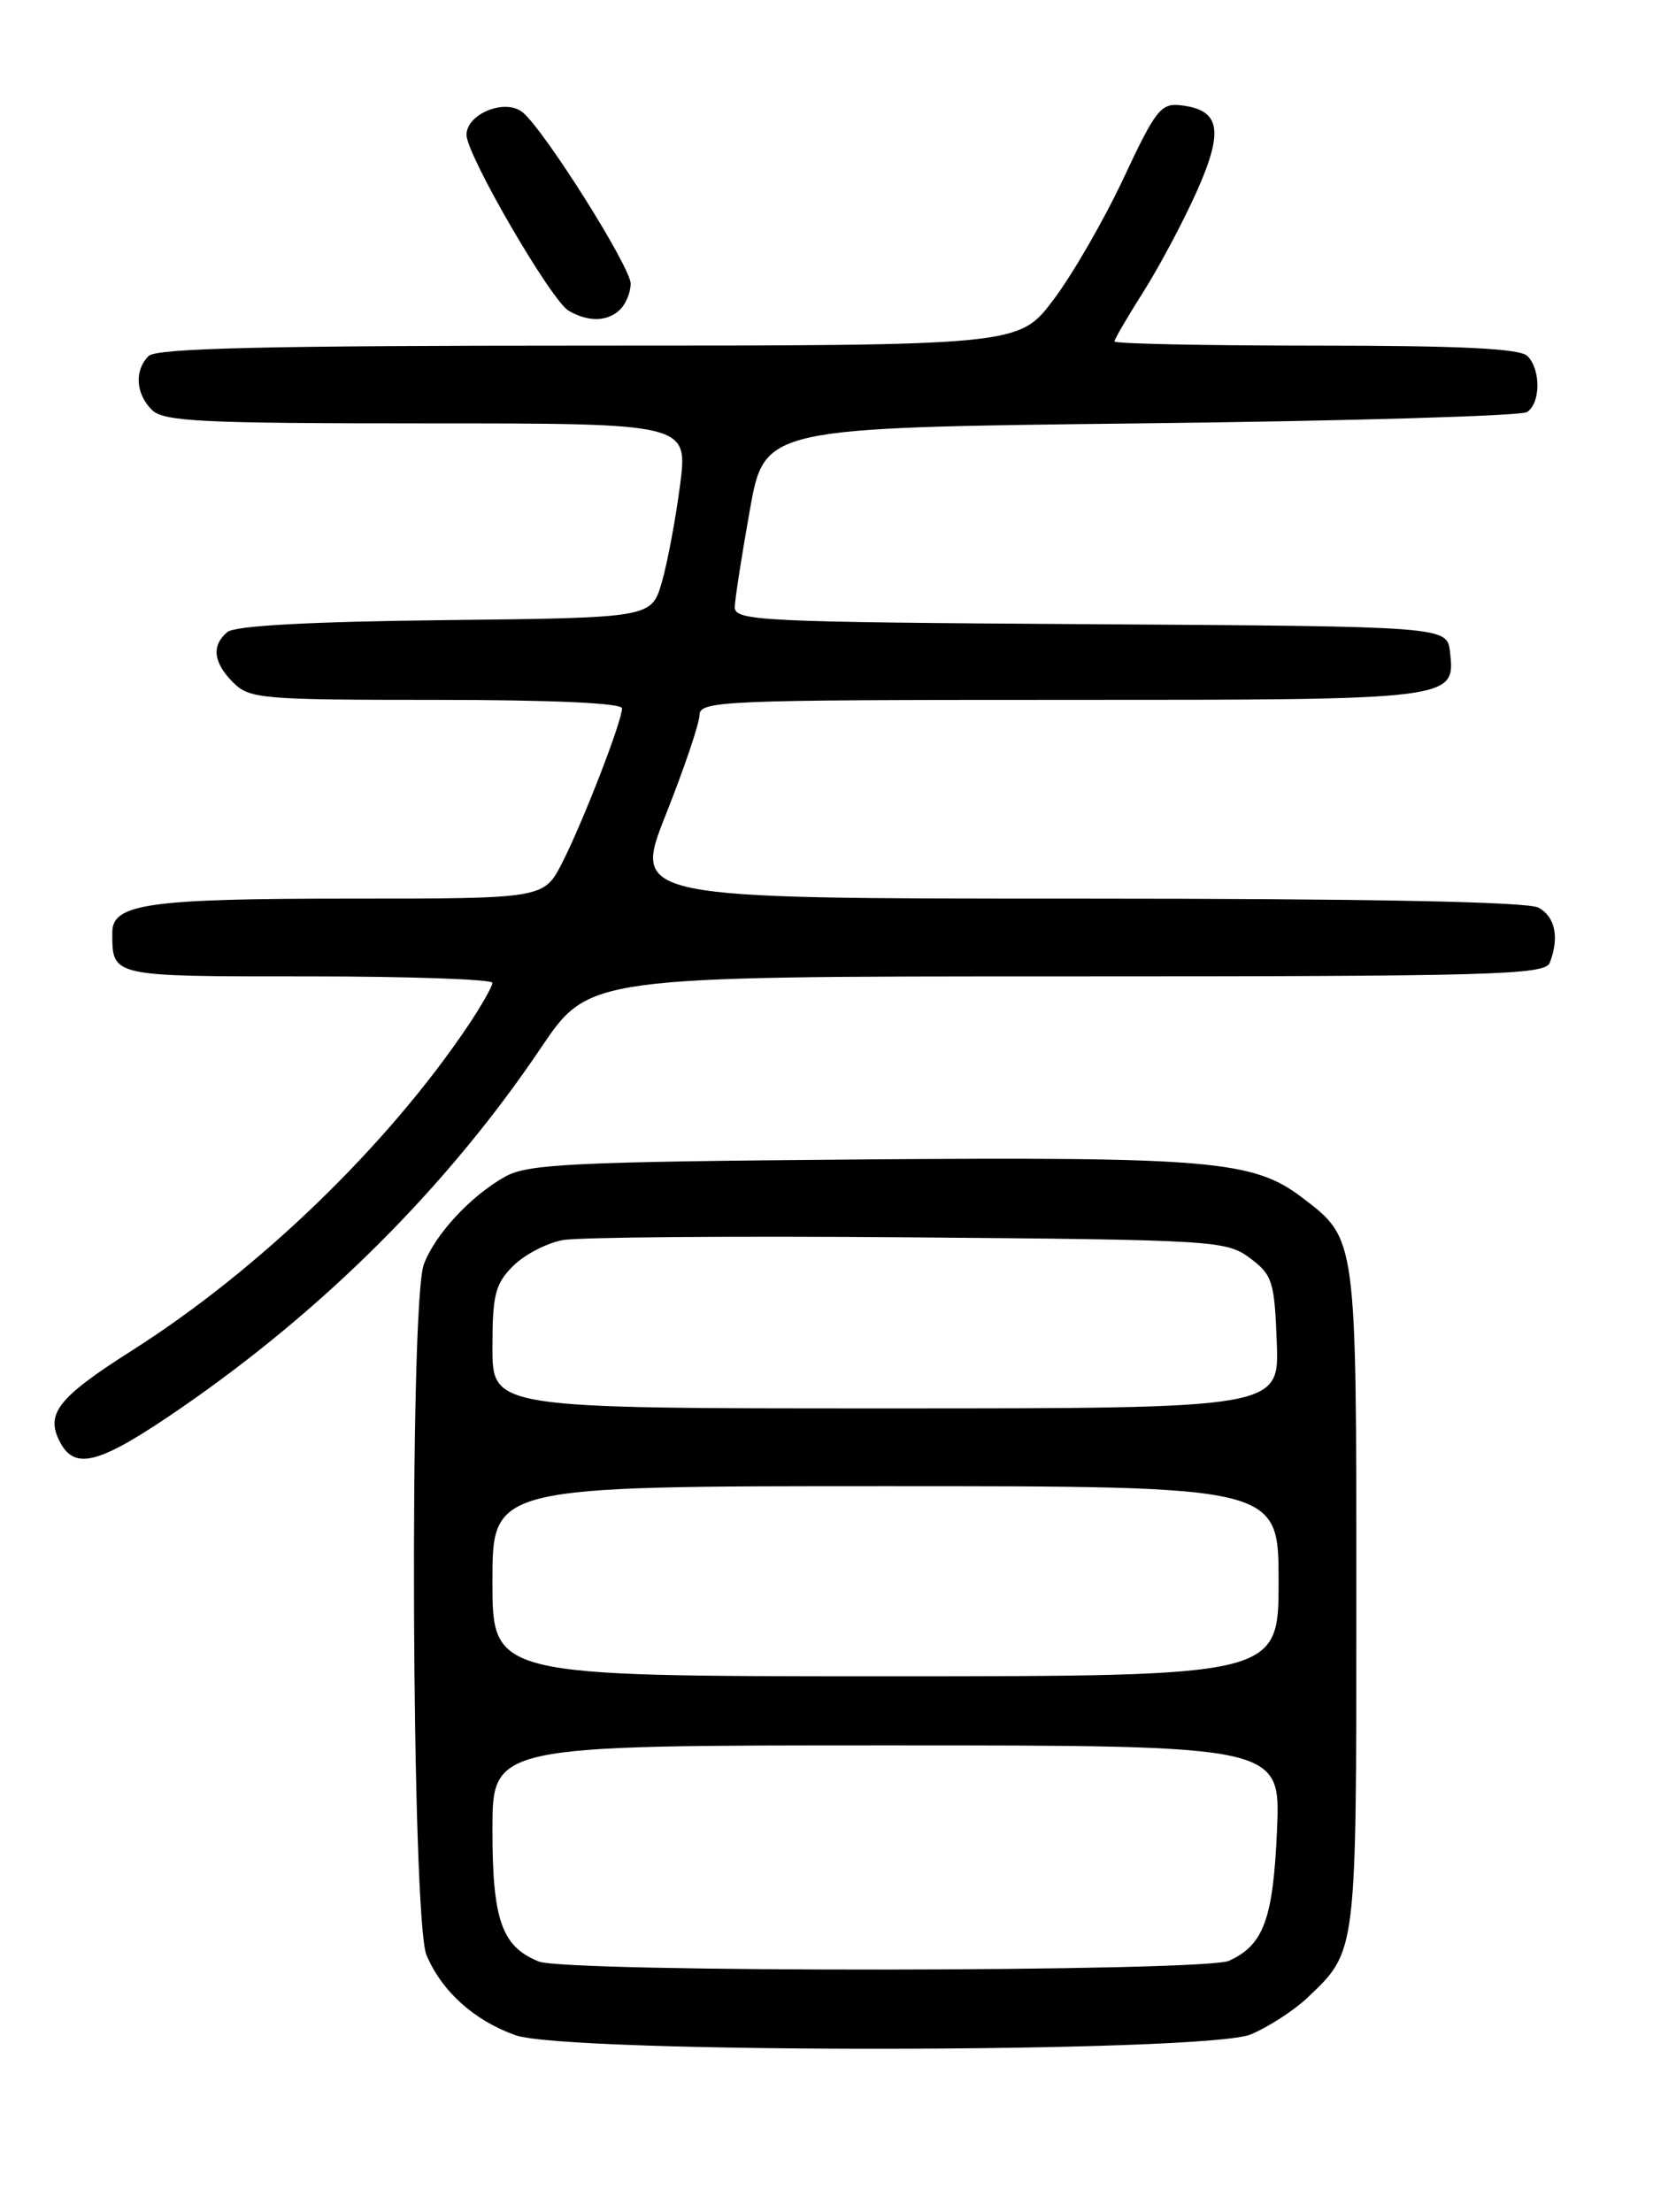 <?xml version="1.0" encoding="UTF-8" standalone="no"?>
<!DOCTYPE svg PUBLIC "-//W3C//DTD SVG 1.1//EN" "http://www.w3.org/Graphics/SVG/1.1/DTD/svg11.dtd" >
<svg xmlns="http://www.w3.org/2000/svg" xmlns:xlink="http://www.w3.org/1999/xlink" version="1.1" viewBox="0 0 194 256">
 <g >
 <path fill="currentColor"
d=" M 144.78 235.45 C 146.83 234.59 149.78 232.68 151.34 231.20 C 157.07 225.75 157.00 226.32 157.00 185.00 C 157.00 143.00 157.06 143.43 150.70 138.58 C 145.08 134.30 140.05 133.87 99.38 134.19 C 66.33 134.46 61.12 134.71 58.50 136.16 C 54.54 138.36 50.38 142.82 49.06 146.32 C 47.36 150.84 47.63 222.20 49.37 226.28 C 51.16 230.49 54.89 233.84 59.66 235.54 C 65.68 237.69 139.61 237.61 144.78 235.45 Z  M 20.83 163.04 C 37.53 151.56 51.84 137.26 62.63 121.25 C 68.19 113.00 68.19 113.00 123.49 113.00 C 172.99 113.00 178.85 112.83 179.39 111.42 C 180.52 108.49 180.01 106.08 178.07 105.04 C 176.80 104.36 158.23 104.00 124.67 104.00 C 73.21 104.00 73.21 104.00 77.08 94.25 C 79.21 88.89 80.96 83.71 80.97 82.75 C 81.00 81.11 83.67 81.00 122.81 81.00 C 168.51 81.00 168.47 81.01 167.84 75.45 C 167.50 72.50 167.50 72.50 126.25 72.24 C 87.81 72.00 85.00 71.86 85.05 70.24 C 85.08 69.28 85.87 64.22 86.80 59.00 C 88.50 49.50 88.50 49.50 132.00 49.00 C 155.93 48.73 176.06 48.14 176.75 47.69 C 178.34 46.66 178.37 42.77 176.80 41.20 C 175.94 40.34 169.09 40.00 152.30 40.00 C 139.49 40.00 129.00 39.78 129.00 39.52 C 129.00 39.26 130.51 36.67 132.35 33.77 C 134.19 30.87 136.97 25.64 138.53 22.15 C 141.68 15.09 141.25 12.73 136.72 12.19 C 134.38 11.91 133.78 12.67 130.05 20.63 C 127.79 25.45 124.15 31.77 121.94 34.69 C 117.94 40.00 117.94 40.00 68.17 40.00 C 30.79 40.00 18.10 40.30 17.20 41.20 C 15.54 42.86 15.70 45.56 17.57 47.43 C 18.93 48.79 23.23 49.00 49.39 49.00 C 79.64 49.00 79.64 49.00 78.72 56.13 C 78.21 60.05 77.26 65.12 76.61 67.38 C 75.41 71.50 75.41 71.50 51.54 71.77 C 35.97 71.94 27.20 72.42 26.33 73.14 C 24.45 74.70 24.68 76.68 27.00 79.00 C 28.88 80.88 30.33 81.00 50.50 81.00 C 63.83 81.00 72.00 81.37 72.00 81.98 C 72.00 83.47 67.49 95.11 65.09 99.82 C 62.96 104.00 62.96 104.00 40.54 104.00 C 17.23 104.00 13.00 104.60 13.00 107.89 C 13.00 113.07 12.68 113.00 35.61 113.00 C 47.37 113.00 57.00 113.34 57.00 113.75 C 56.99 114.16 55.76 116.34 54.25 118.60 C 44.91 132.53 30.02 146.93 15.29 156.29 C 6.65 161.78 5.20 163.64 6.98 166.96 C 8.72 170.21 11.58 169.40 20.83 163.04 Z  M 71.80 35.80 C 72.46 35.14 73.00 33.81 73.00 32.83 C 73.00 30.91 63.05 15.11 60.51 13.01 C 58.51 11.35 54.00 13.16 54.00 15.61 C 54.00 17.93 63.78 34.77 65.82 35.96 C 68.11 37.30 70.36 37.24 71.80 35.80 Z  M 62.36 227.01 C 58.08 225.28 57.00 222.22 57.00 211.78 C 57.00 202.00 57.00 202.00 102.62 202.00 C 148.23 202.00 148.23 202.00 147.82 211.75 C 147.37 222.10 146.28 225.10 142.26 226.93 C 139.39 228.23 65.58 228.31 62.36 227.01 Z  M 57.00 183.00 C 57.00 172.00 57.00 172.00 102.50 172.00 C 148.00 172.00 148.00 172.00 148.00 183.00 C 148.00 194.00 148.00 194.00 102.50 194.00 C 57.00 194.00 57.00 194.00 57.00 183.00 Z  M 57.00 155.95 C 57.00 149.86 57.32 148.59 59.39 146.52 C 60.70 145.21 63.29 143.86 65.14 143.52 C 66.99 143.18 85.01 143.03 105.18 143.20 C 140.65 143.49 141.95 143.57 144.68 145.60 C 147.29 147.55 147.52 148.29 147.79 155.35 C 148.08 163.00 148.08 163.00 102.54 163.00 C 57.00 163.00 57.00 163.00 57.00 155.95 Z "/>
</g>
</svg>